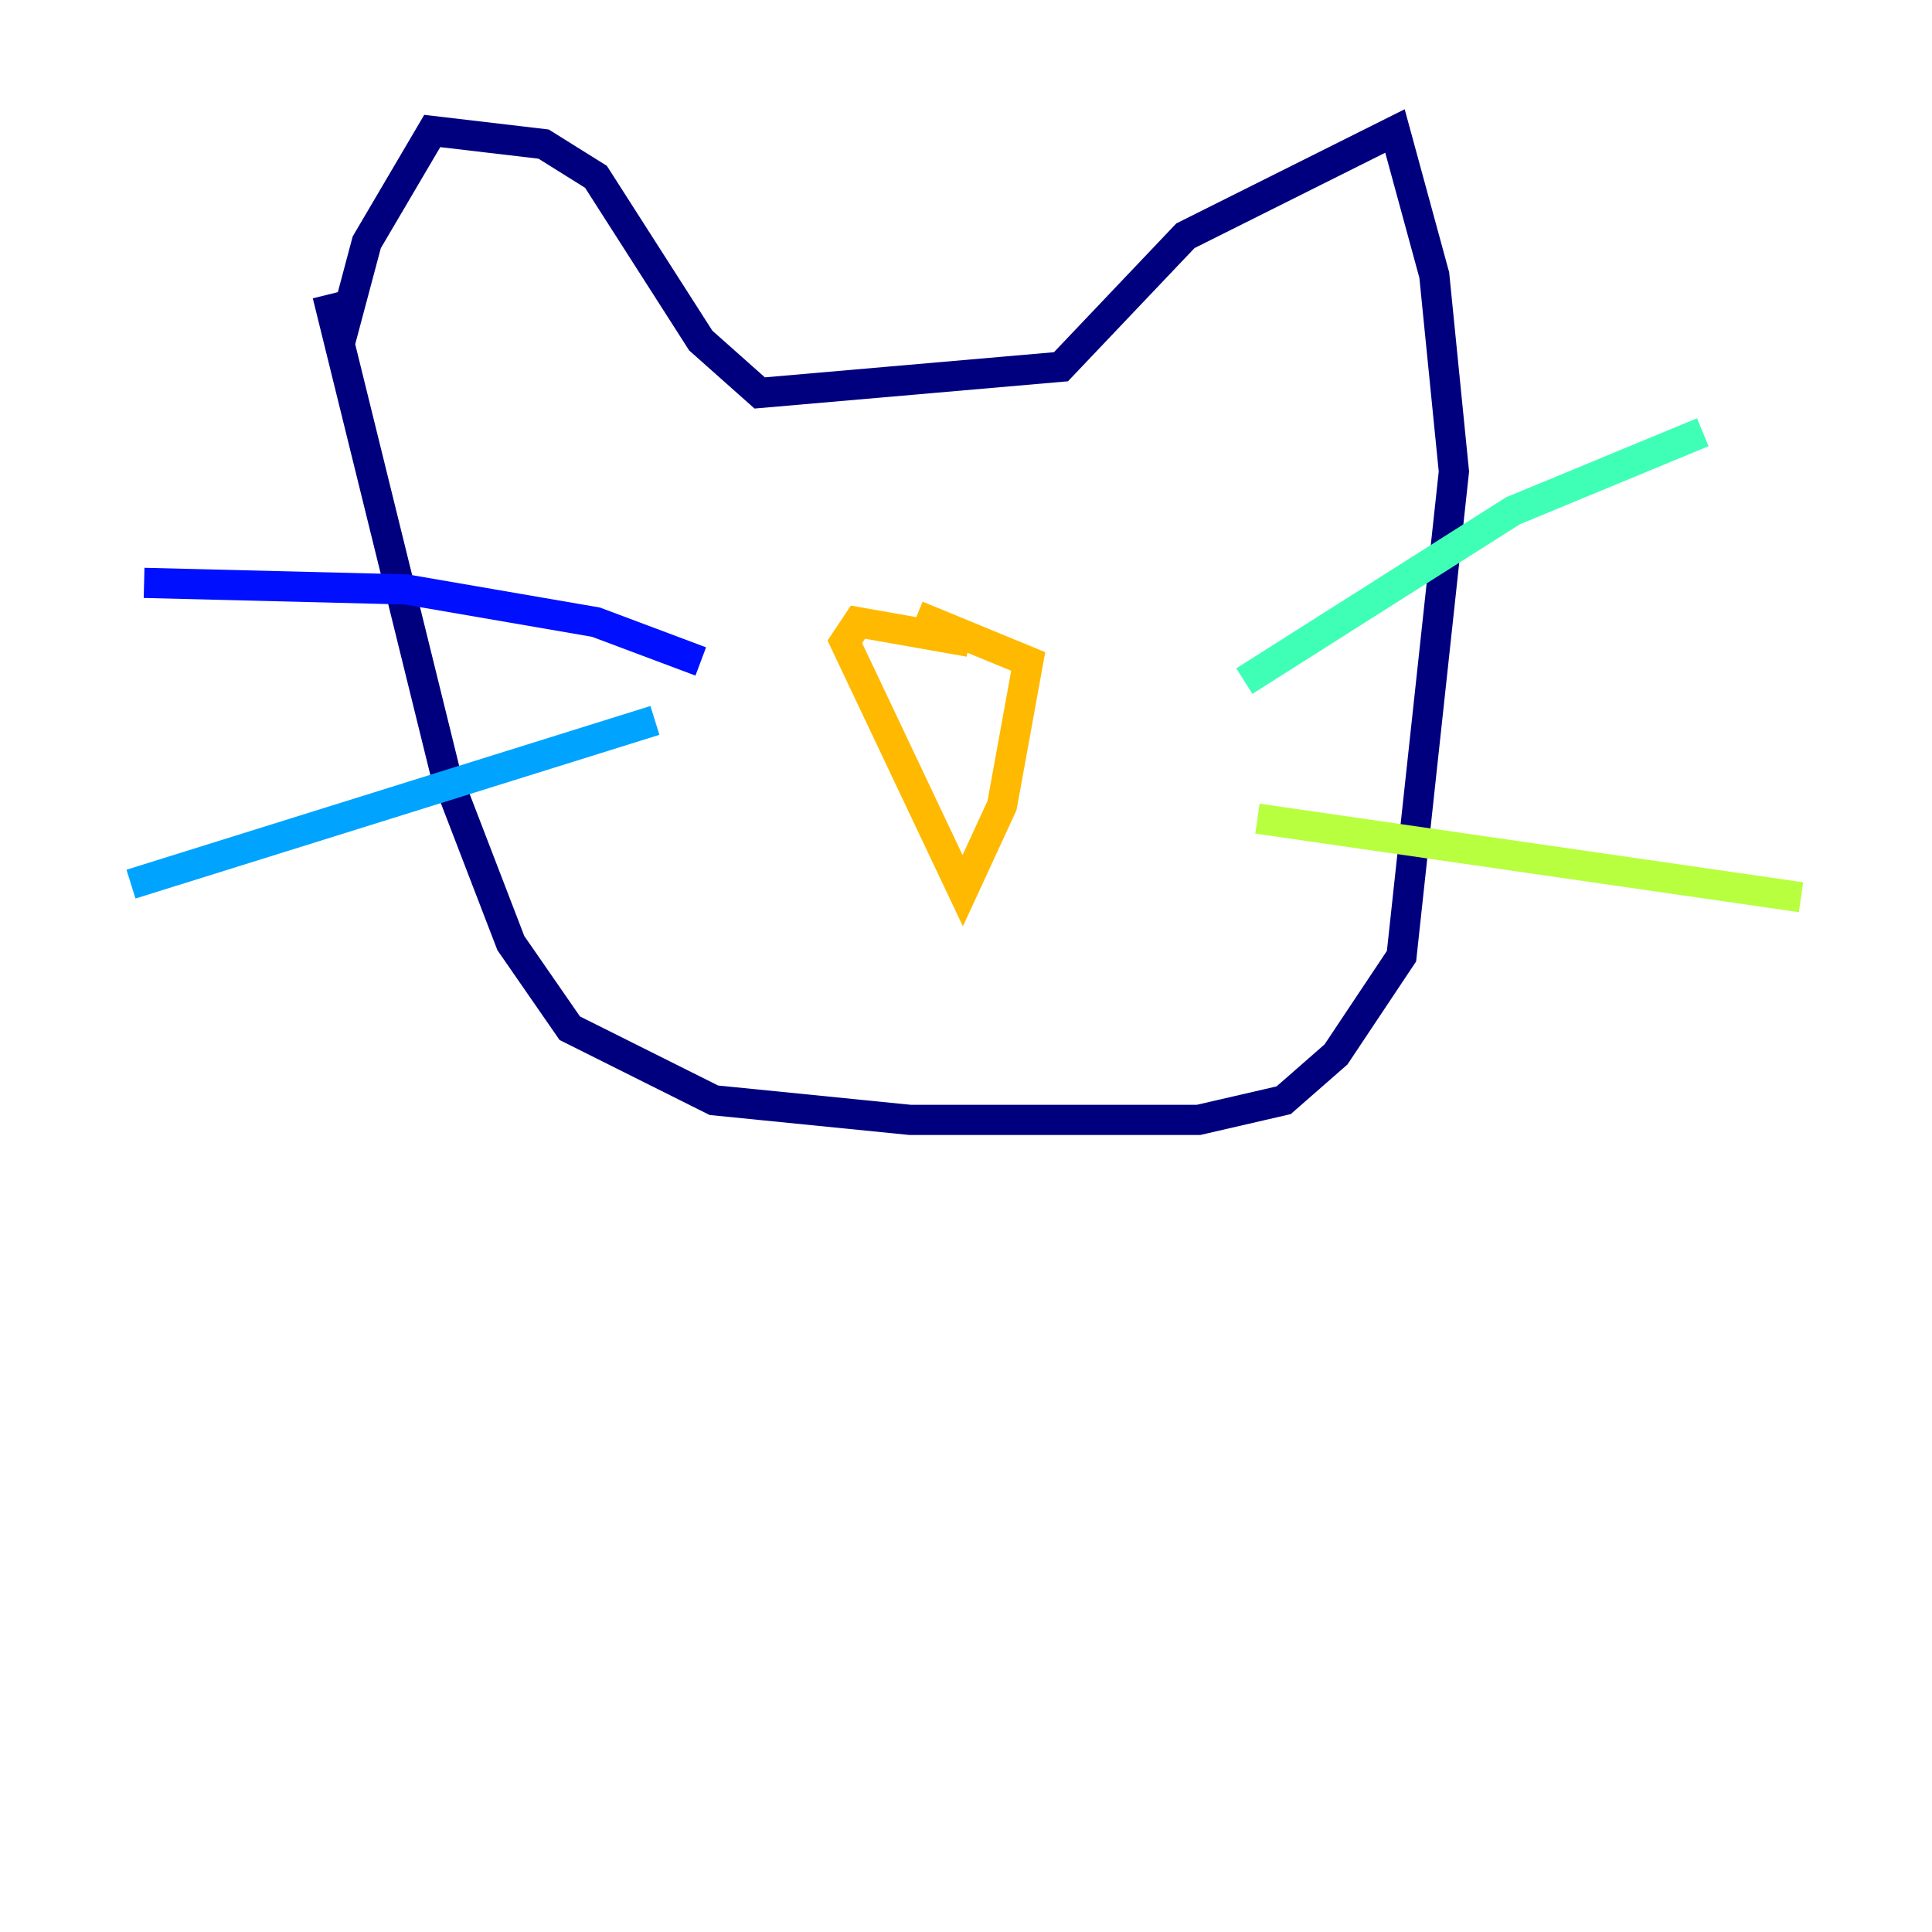 <?xml version="1.0" encoding="utf-8" ?>
<svg baseProfile="tiny" height="128" version="1.2" viewBox="0,0,128,128" width="128" xmlns="http://www.w3.org/2000/svg" xmlns:ev="http://www.w3.org/2001/xml-events" xmlns:xlink="http://www.w3.org/1999/xlink"><defs /><polyline fill="none" points="21.695,19.525 29.505,51.2 33.844,62.481 37.749,68.122 47.295,72.895 60.312,74.197 79.403,74.197 85.044,72.895 88.515,69.858 92.854,63.349 96.325,31.241 95.024,18.224 92.42,8.678 78.536,15.62 70.291,24.298 50.332,26.034 46.427,22.563 39.485,11.715 36.014,9.546 28.637,8.678 24.298,16.054 22.563,22.563" stroke="#00007f" stroke-width="2" /><polyline fill="none" points="46.427,43.824 39.485,41.22 26.902,39.051 9.546,38.617" stroke="#0010ff" stroke-width="2" /><polyline fill="none" points="43.39,47.729 8.678,58.576" stroke="#00a4ff" stroke-width="2" /><polyline fill="none" points="82.441,45.125 100.231,33.844 112.814,28.637" stroke="#3fffb7" stroke-width="2" /><polyline fill="none" points="83.308,54.237 119.322,59.444" stroke="#b7ff3f" stroke-width="2" /><polyline fill="none" points="64.217,42.522 56.841,41.22 55.973,42.522 63.783,59.01 66.386,53.37 68.122,43.824 60.746,40.786" stroke="#ffb900" stroke-width="2" /><polyline fill="none" points="51.2,36.447 51.2,36.447" stroke="#ff3000" stroke-width="2" /><polyline fill="none" points="79.403,33.844 79.403,33.844" stroke="#7f0000" stroke-width="2" /></svg>